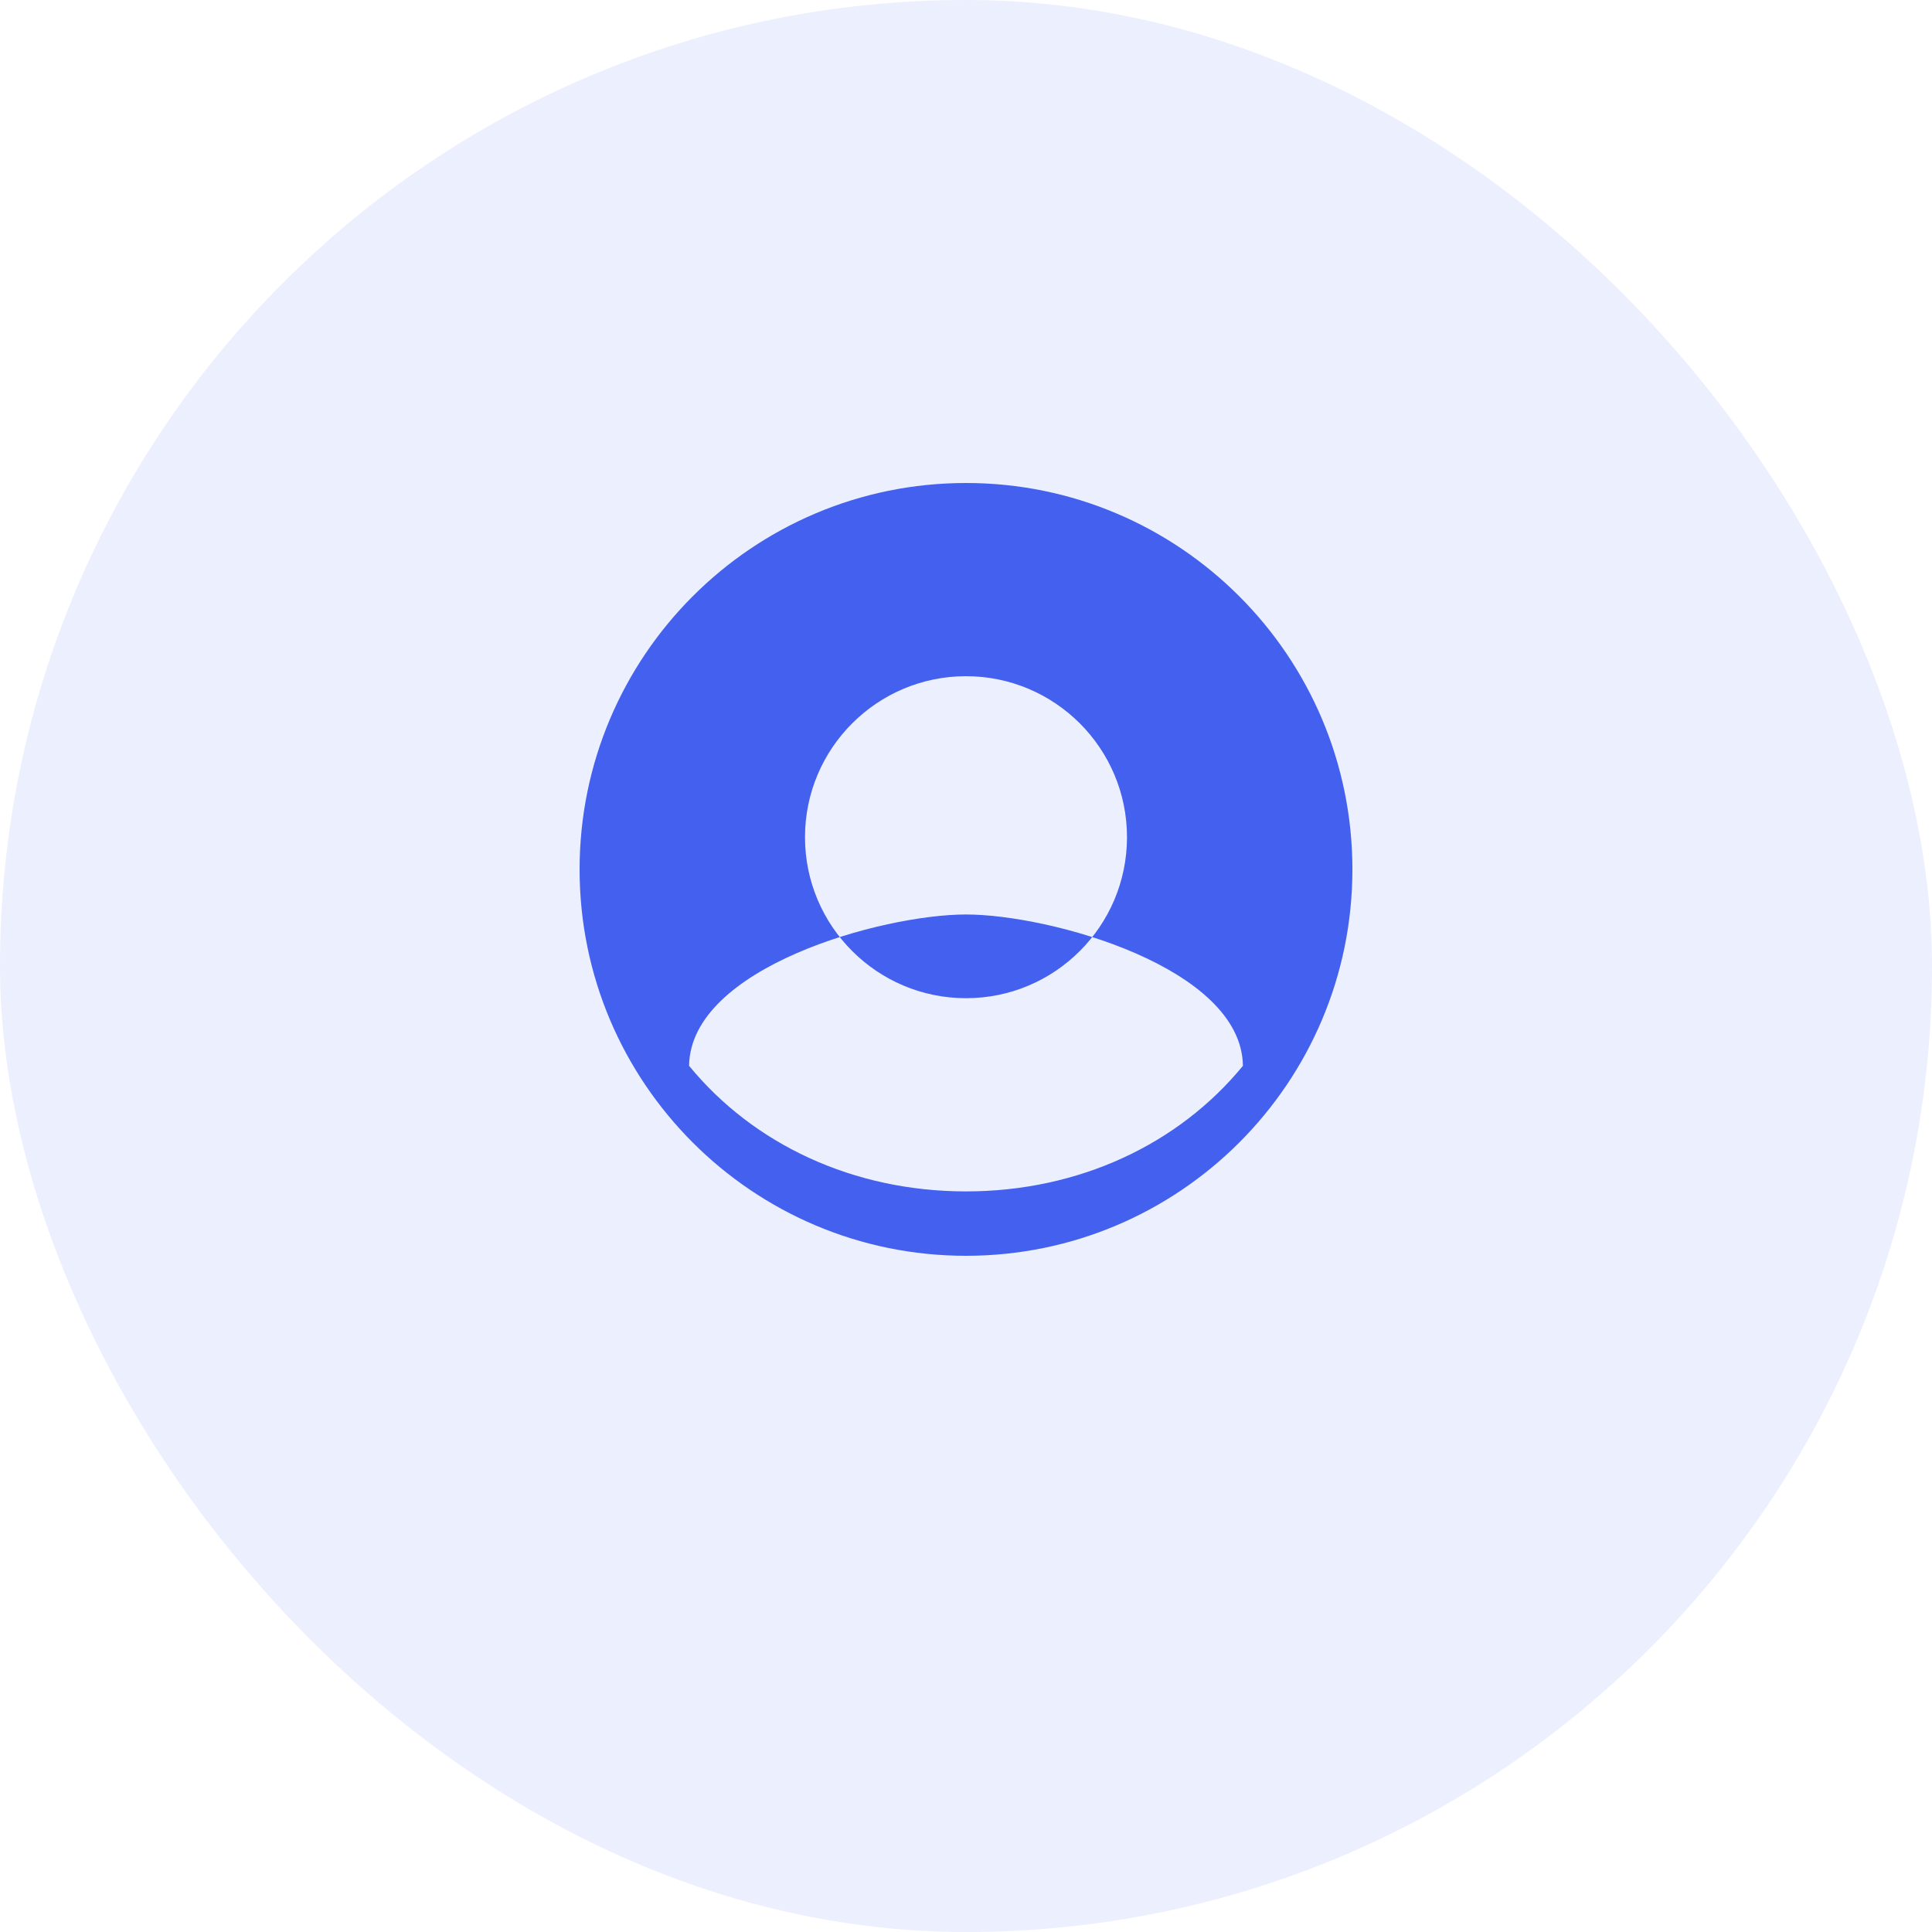 <svg width="120" height="120" viewBox="0 0 120 120" fill="none" xmlns="http://www.w3.org/2000/svg">
  <rect width="120" height="120" rx="60" fill="#4361EE" fill-opacity="0.1"/>
  <path d="M60 30C46.75 30 36 40.75 36 54C36 67.25 46.75 78 60 78C73.25 78 84 67.25 84 54C84 40.75 73.25 30 60 30ZM60 42C65.52 42 70 46.48 70 52C70 57.52 65.52 62 60 62C54.48 62 50 57.52 50 52C50 46.48 54.48 42 60 42ZM60 74C53 74 46.8 71.08 42.8 66.2C42.88 60.08 54.8 56.8 60 56.8C65.2 56.8 77.12 60.08 77.2 66.2C73.2 71.08 67 74 60 74Z" fill="#4361EE"/>
</svg>
